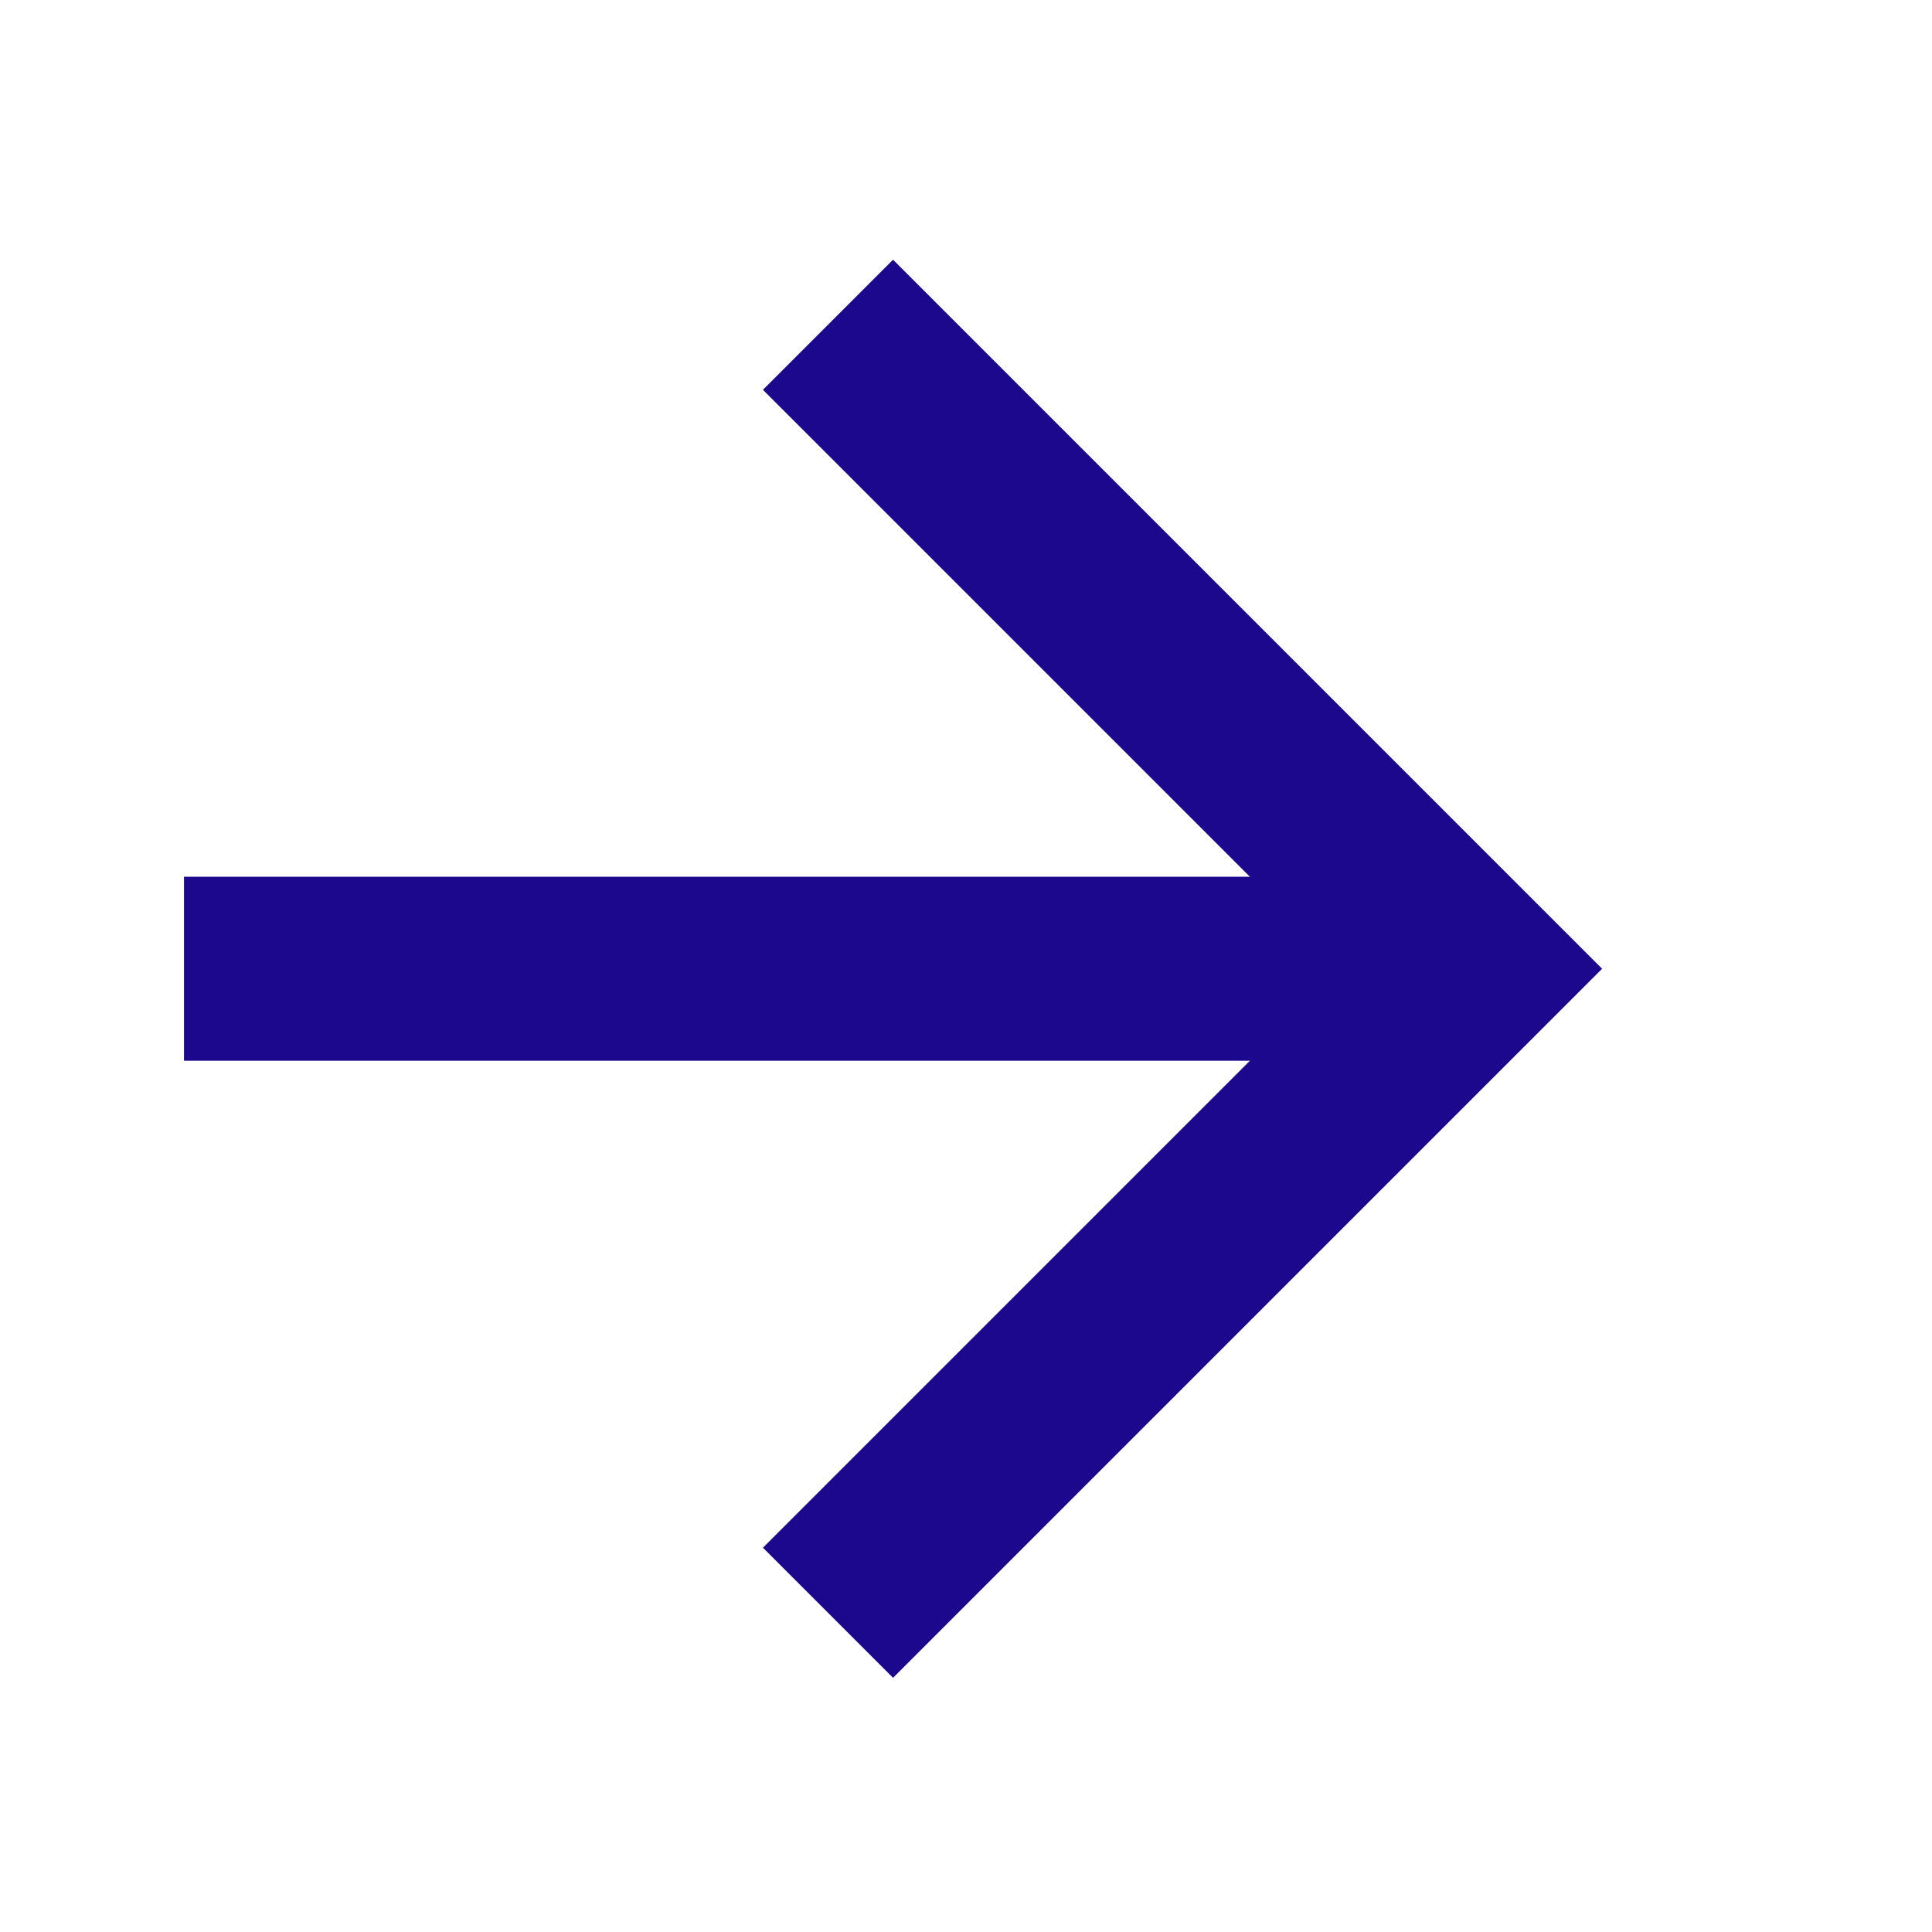 <svg 
 xmlns="http://www.w3.org/2000/svg"
 xmlns:xlink="http://www.w3.org/1999/xlink"
 width="10.5px" height="10.5px">
<path fill-rule="evenodd"  stroke="rgb(27, 8, 140)" stroke-width="1px" stroke-linecap="butt" stroke-linejoin="miter" fill="none"
 d="M8.000,5.265 L1.000,5.265 "/>
<path fill-rule="evenodd"  stroke="rgb(27, 8, 140)" stroke-width="1px" stroke-linecap="butt" stroke-linejoin="miter" fill="none"
 d="M4.500,1.765 L8.000,5.265 L4.500,8.765 "/>
</svg>